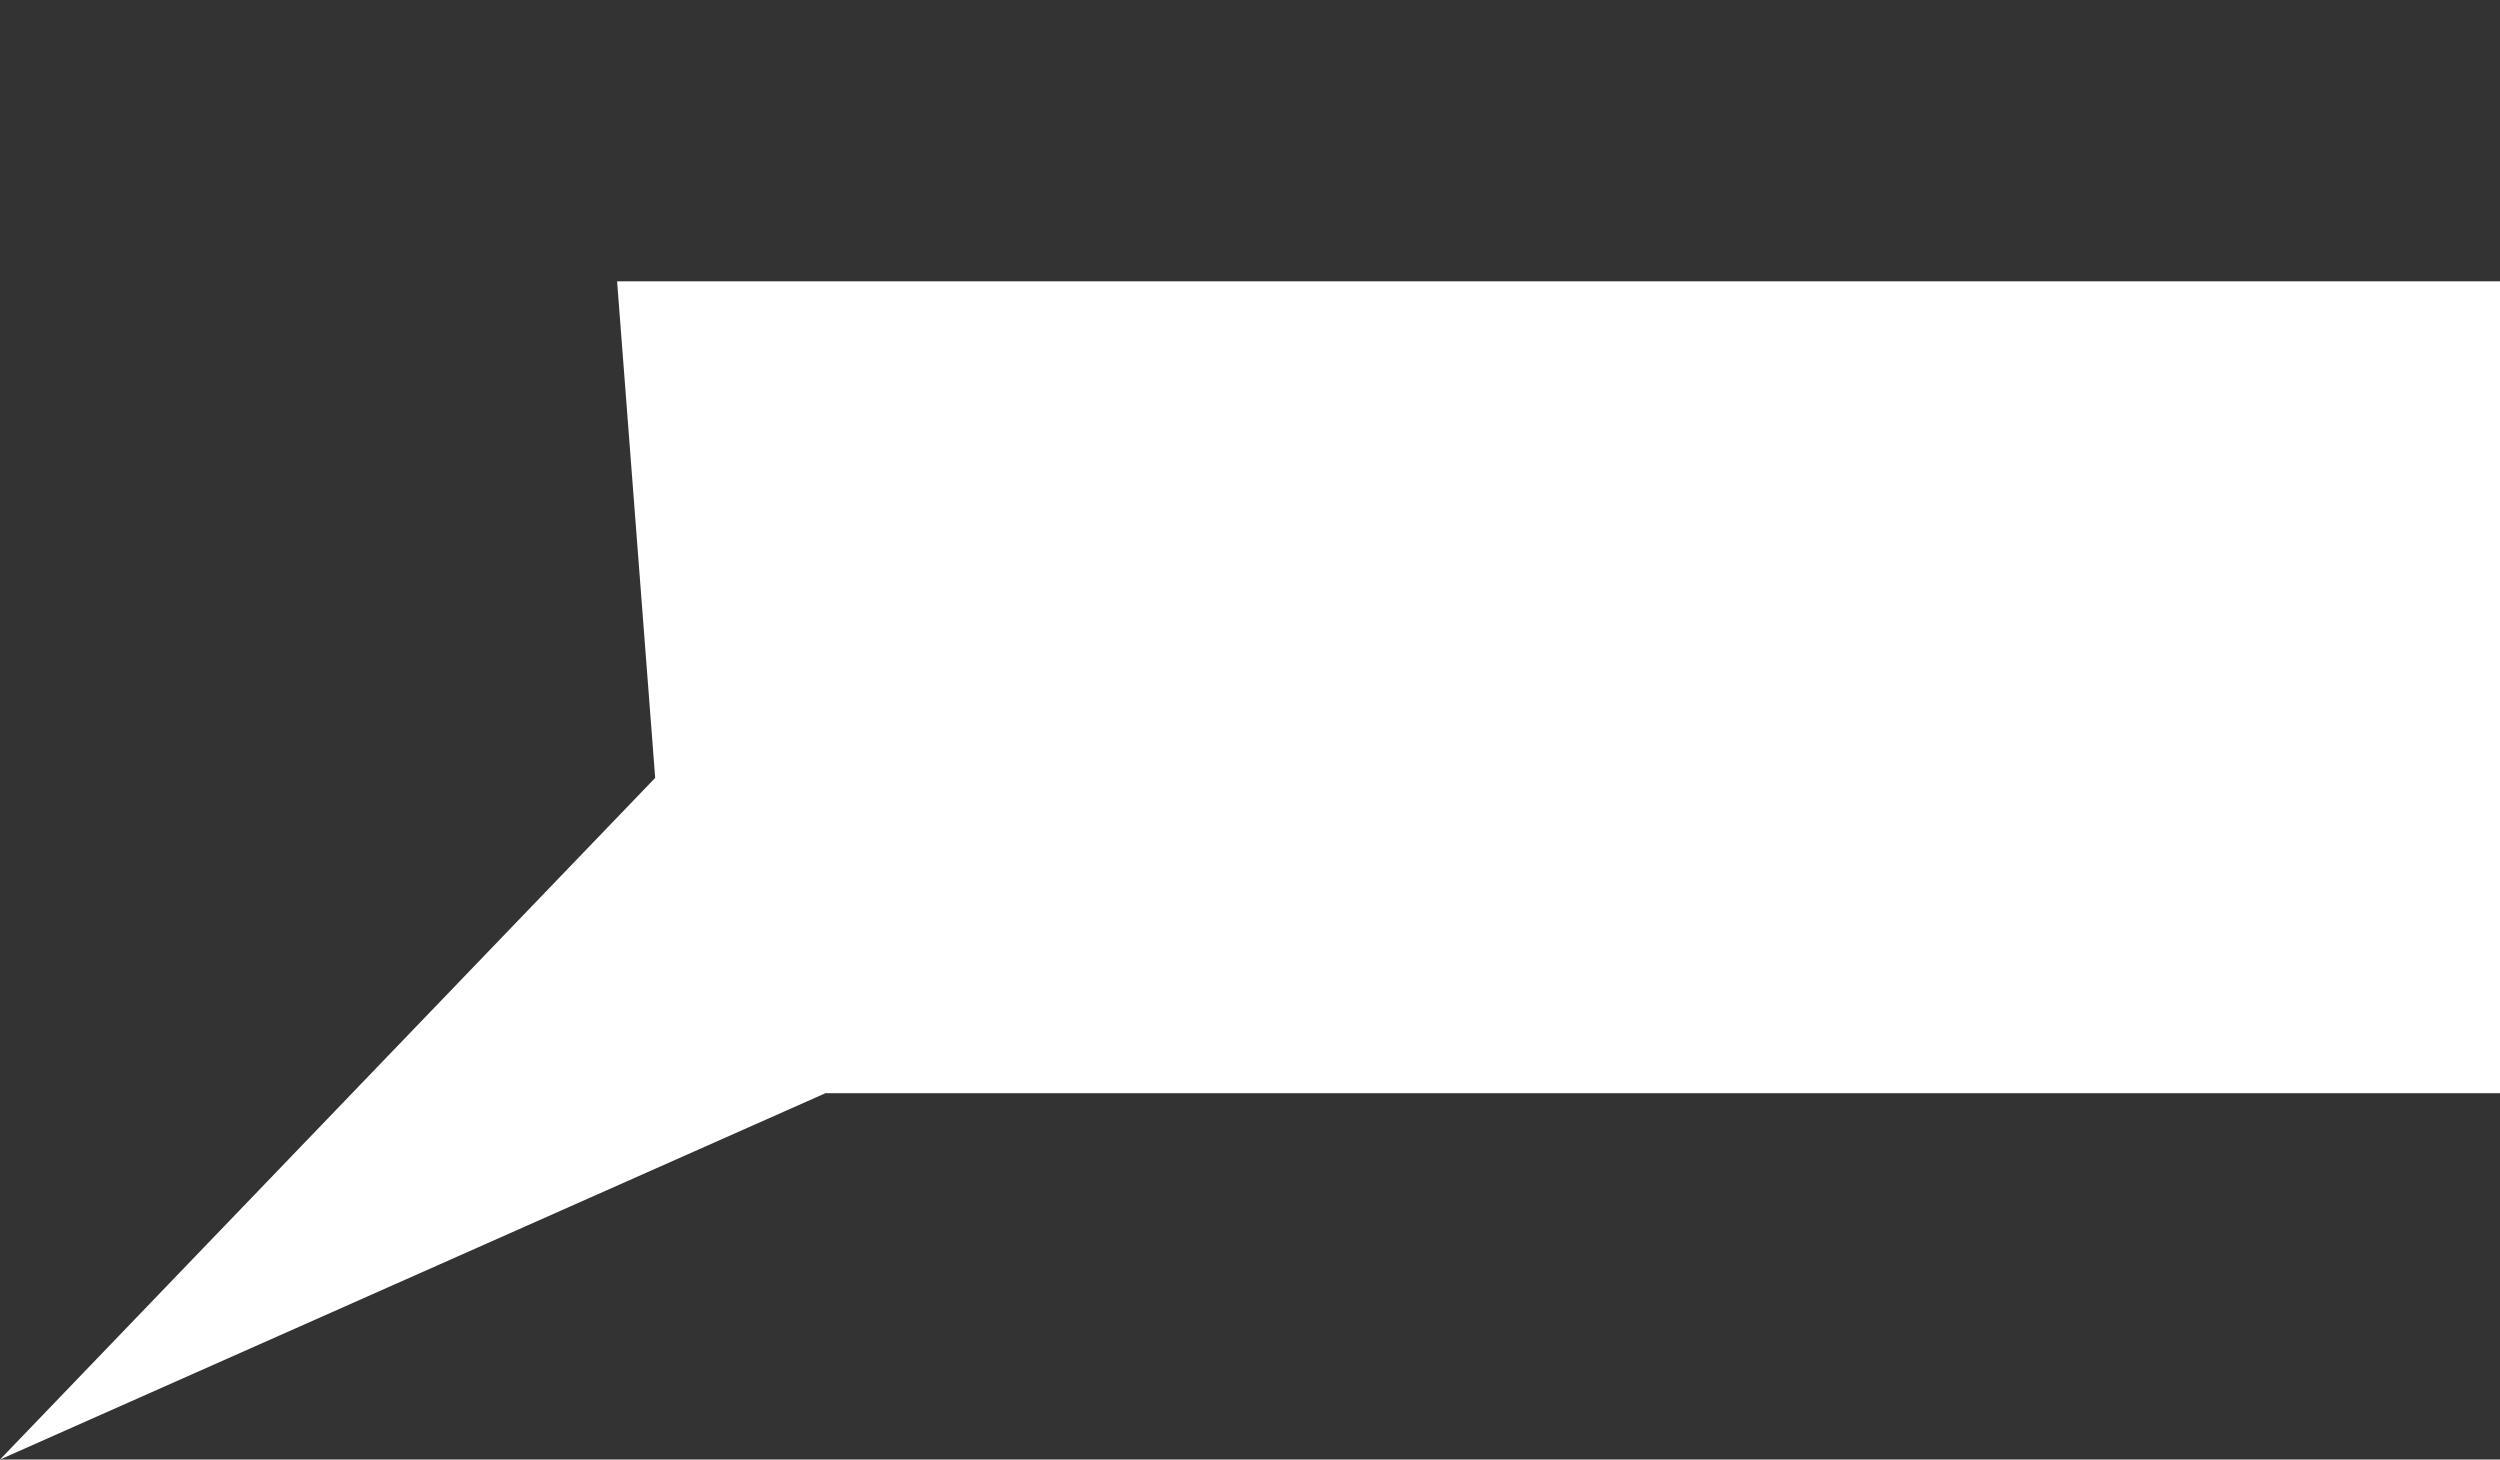 <svg width="1062" height="620" viewBox="0 0 1062 620" fill="none" xmlns="http://www.w3.org/2000/svg">
<rect x="0" y="0" width="1062" height="620" fill="#333333" stroke="none"/>
<path d="M262.145 119.508H1118.99L1374 0L1196.54 290.349L1212.72 464.398H350.636L0 620L278.321 330.453L262.145 119.508Z" fill="white"/>
</svg>
